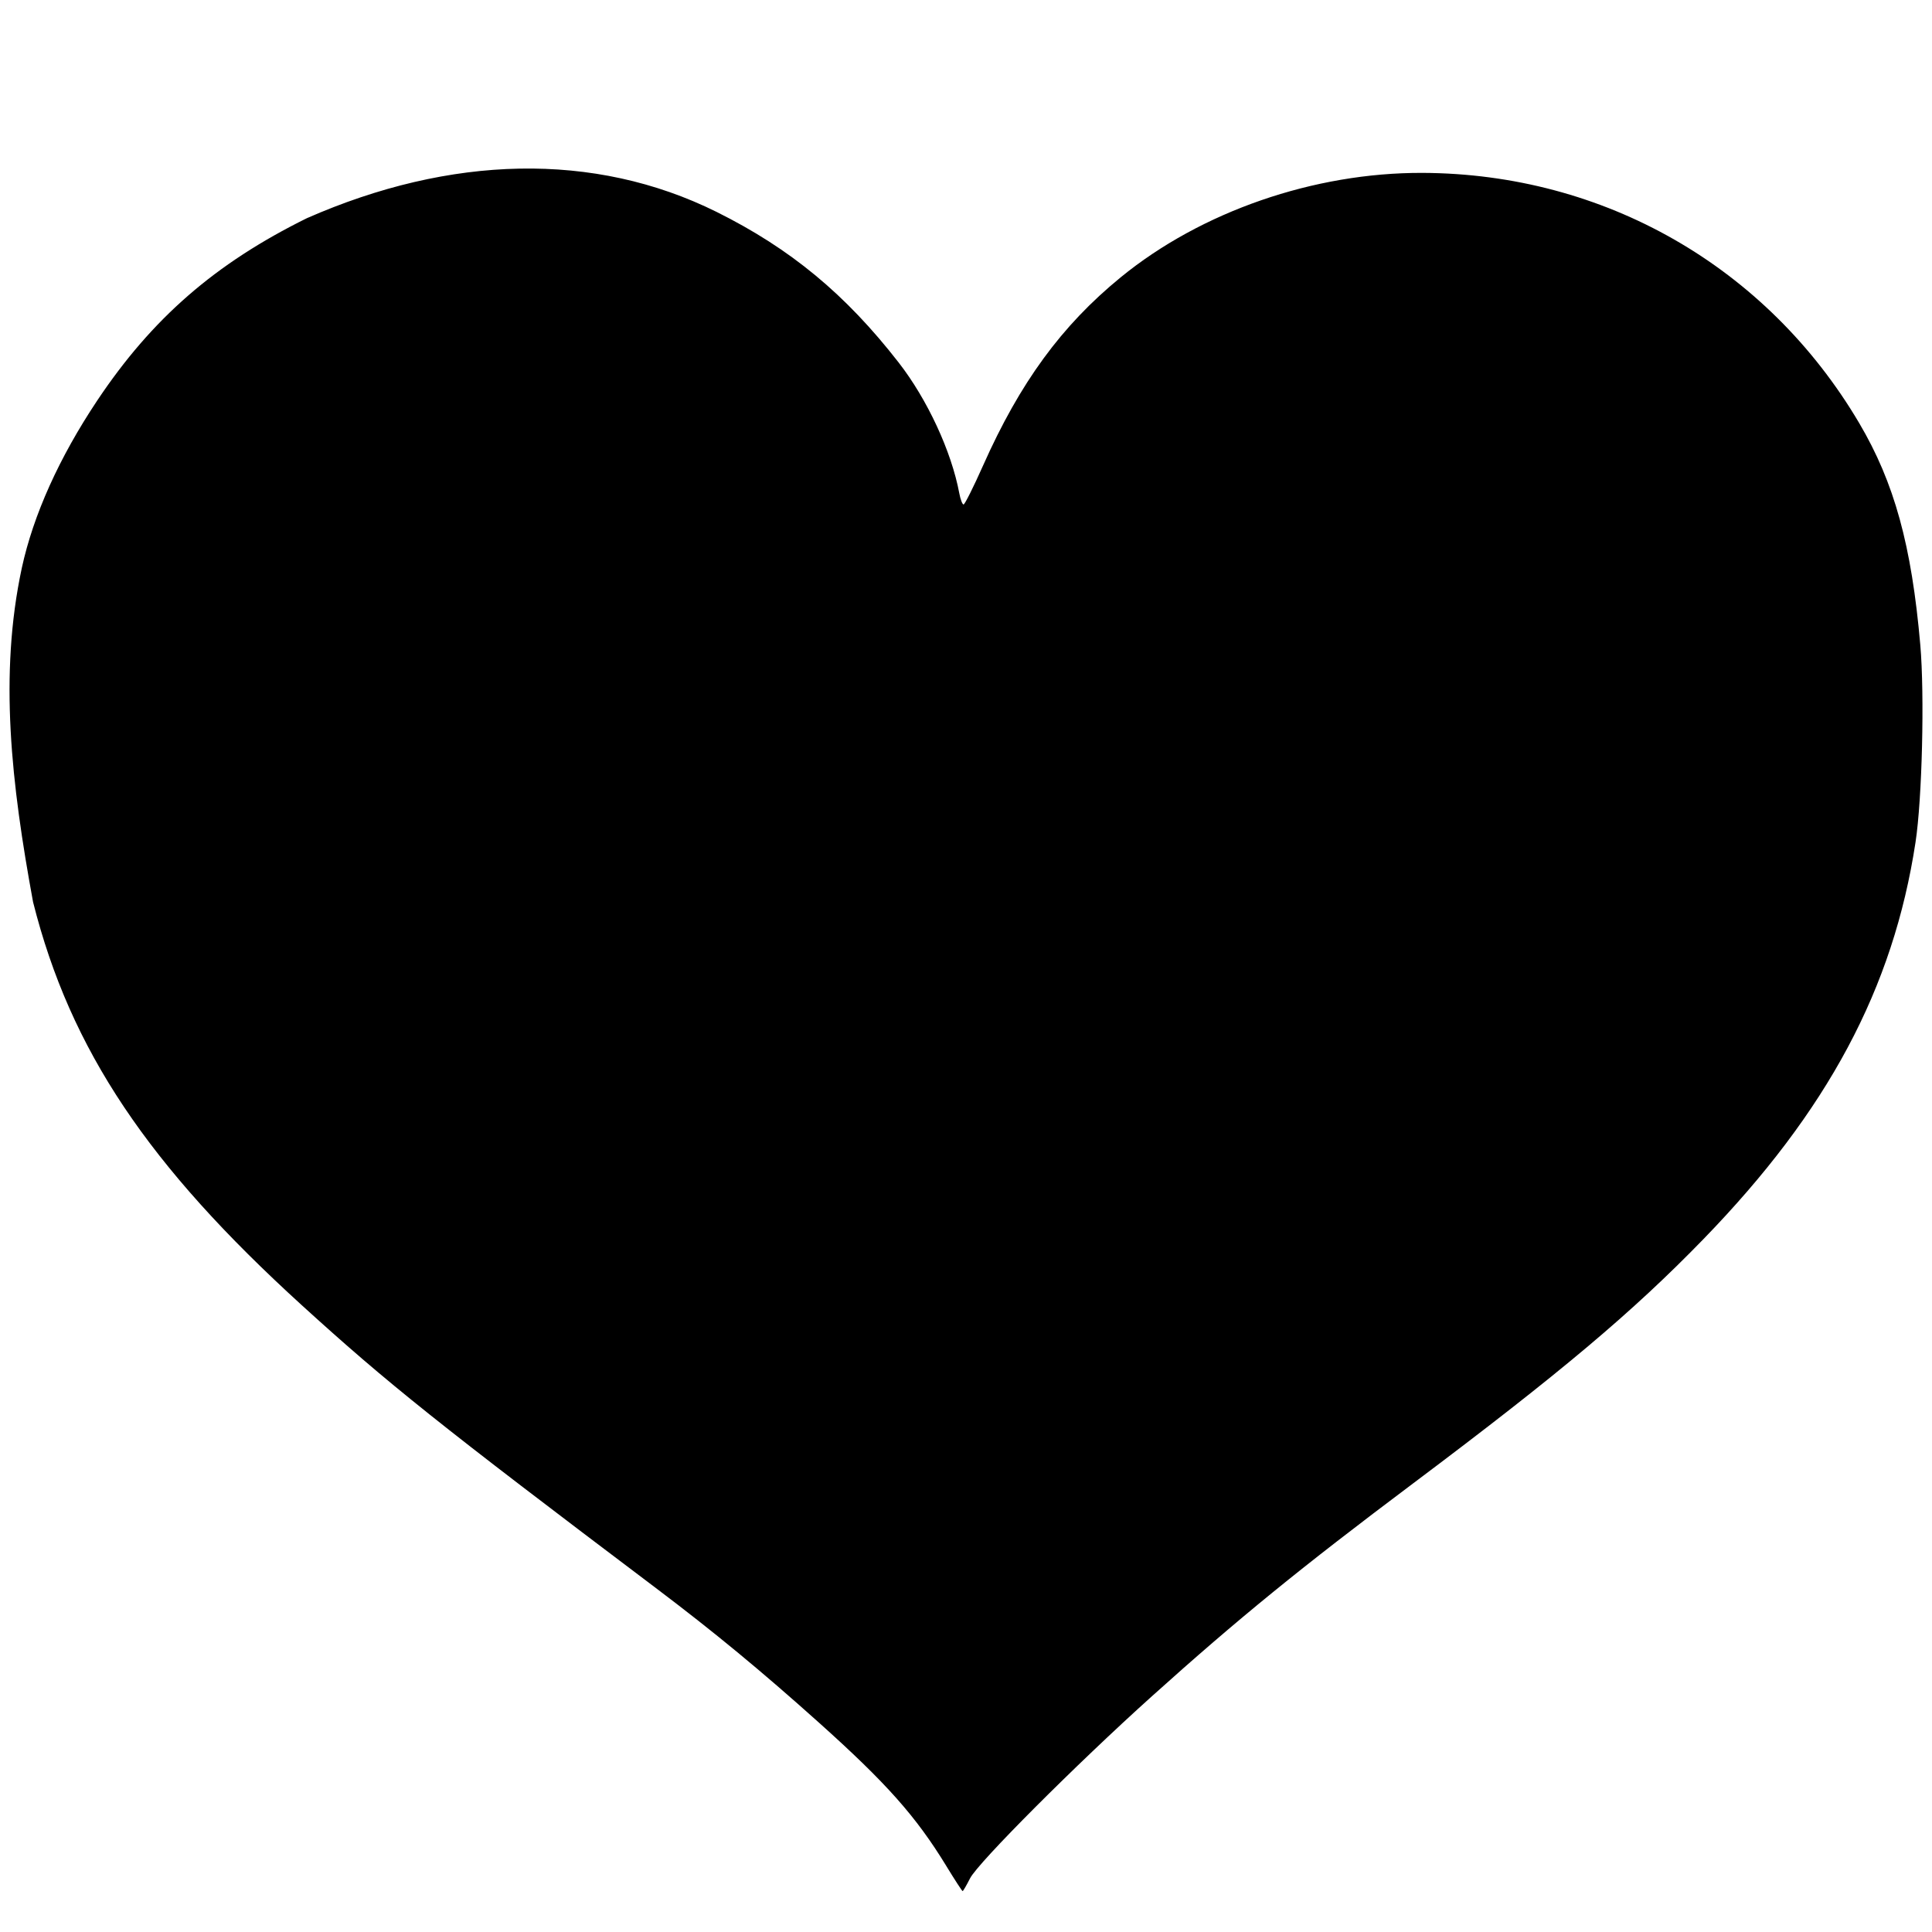 <?xml version="1.0" encoding="UTF-8" standalone="no"?>
<!-- Created with Inkscape (http://www.inkscape.org/) -->

<svg
   xmlns:dc="http://purl.org/dc/elements/1.1/"
   xmlns:cc="http://creativecommons.org/ns#"
   xmlns:rdf="http://www.w3.org/1999/02/22-rdf-syntax-ns#"
   xmlns:svg="http://www.w3.org/2000/svg"
   xmlns="http://www.w3.org/2000/svg"
   xmlns:sodipodi="http://sodipodi.sourceforge.net/DTD/sodipodi-0.dtd"
   xmlns:inkscape="http://www.inkscape.org/namespaces/inkscape"
   width="171.055mm"
   height="171.055mm"
   viewBox="0 0 171.055 171.055"
   version="1.1"
   id="svg821"
   inkscape:version="0.92.5 (2060ec1f9f, 2020-04-08)"
   sodipodi:docname="heart.svg">
  <defs
     id="defs815" />
  <sodipodi:namedview
     id="base"
     pagecolor="#ffffff"
     bordercolor="#666666"
     borderopacity="1.0"
     inkscape:pageopacity="0.0"
     inkscape:pageshadow="2"
     inkscape:zoom="0.56191406"
     inkscape:cx="352.18579"
     inkscape:cy="442.82053"
     inkscape:document-units="mm"
     inkscape:current-layer="layer1"
     showgrid="false"
     fit-margin-top="0"
     fit-margin-left="0"
     fit-margin-right="0"
     fit-margin-bottom="0"
     inkscape:window-width="1848"
     inkscape:window-height="1016"
     inkscape:window-x="72"
     inkscape:window-y="1107"
     inkscape:window-maximized="1" />
  <g
     inkscape:label="Layer 1"
     inkscape:groupmode="layer"
     id="layer1"
     transform="translate(-0.169,-41.021)">
    <path
       style="fill:#000000;stroke-width:0.265"
       d="m 83.958,206.238 c -2.689,-4.4 -5.301,-7.34 -11.295,-12.711 -5.109,-4.578 -9.298,-8.035 -14.42,-11.901 C 38.997,167.103 34.487,163.499 26.881,156.574 13.327,144.232 6.406,134.026 3.096,120.883 1.173,110.407 0.064,100.803 2.102,91.298 3.121,86.614 5.411,81.531 8.768,76.497 13.626,69.214 19.223,64.345 27.342,60.338 40.044,54.757 52.762,54.403 63.61,59.781 c 6.551,3.259 11.416,7.284 16.129,13.344 2.538,3.263 4.674,7.871 5.364,11.571 0.102,0.546 0.272,0.992 0.378,0.992 0.106,0 0.883,-1.552 1.727,-3.449 3.271,-7.351 6.948,-12.381 12.177,-16.658 7.125,-5.827 17.113,-9.286 26.716,-9.253 16.093,0.056 30.501,8.307 38.675,22.148 3.113,5.271 4.645,10.834 5.412,19.648 0.385,4.428 0.163,13.624 -0.422,17.463 -1.971,12.942 -7.774,23.803 -18.774,35.138 -6.279,6.47 -12.64,11.823 -25.678,21.609 -10.011,7.514 -15.512,11.995 -23.151,18.863 -6.719,6.04 -15.405,14.739 -16.111,16.134 -0.313,0.618 -0.607,1.124 -0.655,1.124 -0.047,0 -0.695,-0.997 -1.44,-2.216 z"
       id="path1377"
       inkscape:connector-curvature="0"
       sodipodi:nodetypes="ccssccsccccscsssssscscsc" />
  </g>
</svg>

